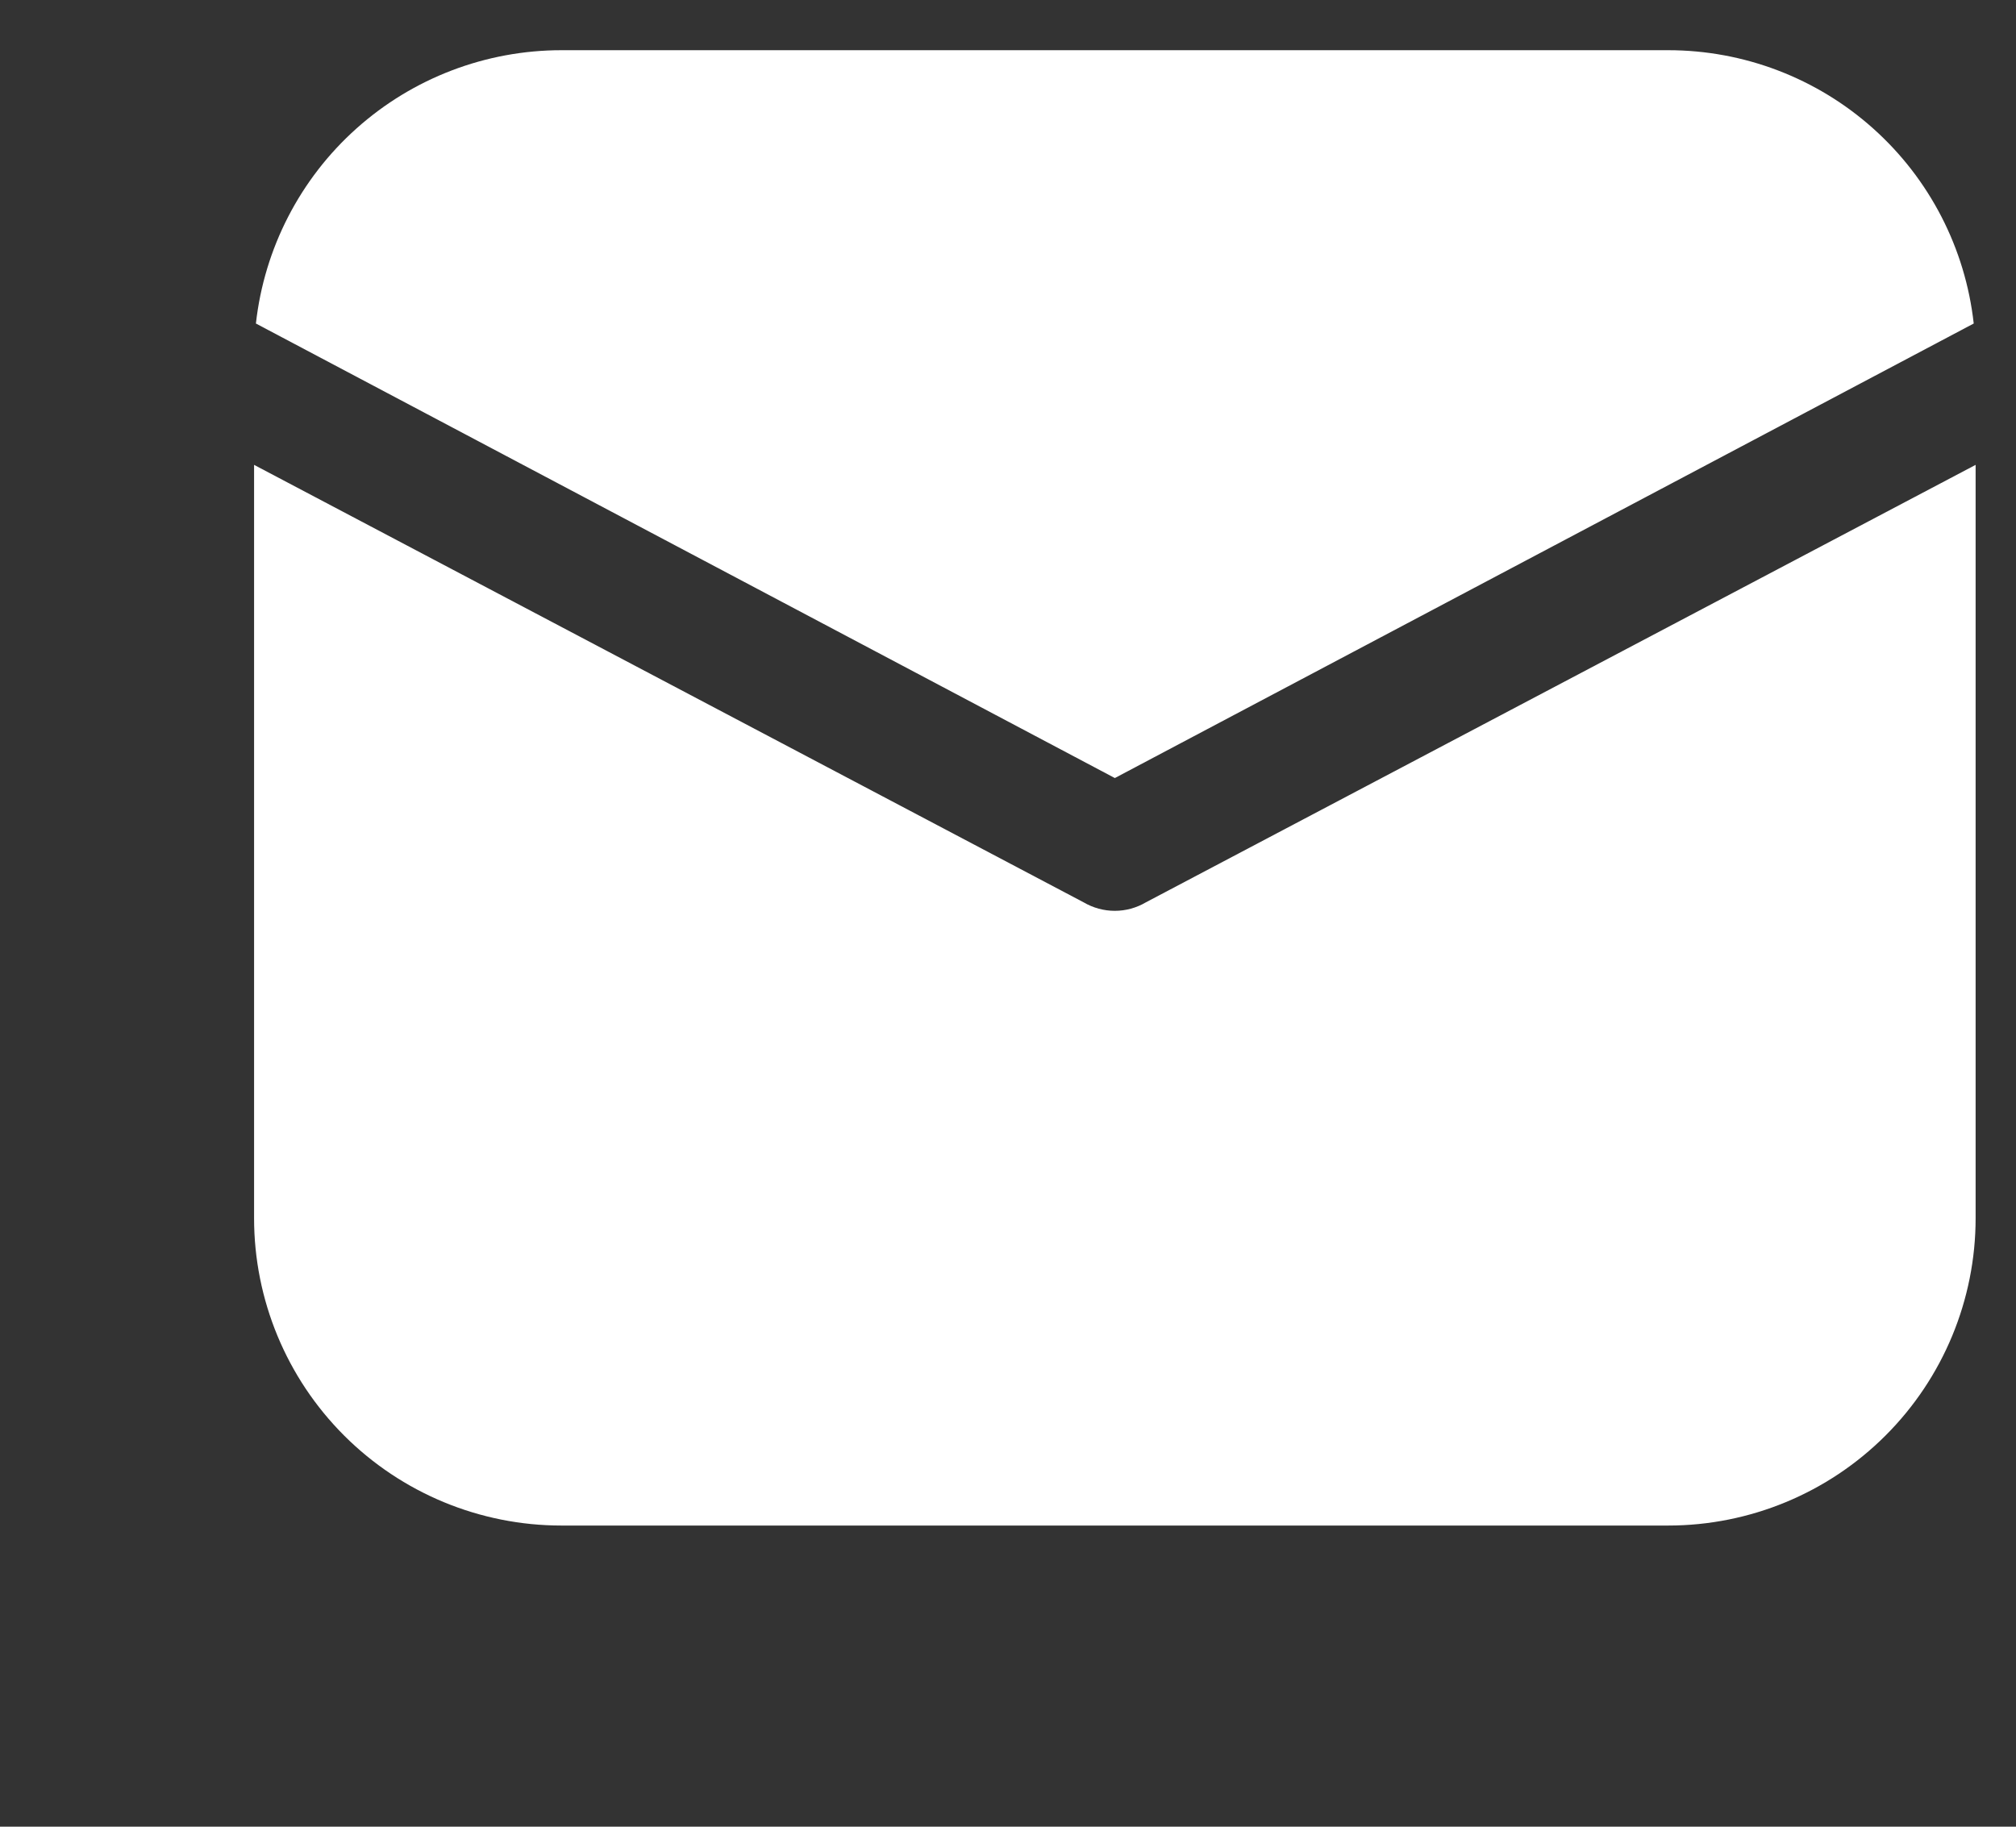 <svg width="32" height="29" viewBox="0 0 32 29" fill="none" xmlns="http://www.w3.org/2000/svg">
<rect x="0" y="0" width="32" height="29" fill="#333333" stroke="none"/>
<path d="M4.033 19.34V7.38L17.2 14.325C17.35 14.413 17.521 14.46 17.695 14.46C17.869 14.46 18.04 14.413 18.189 14.325L31.359 7.38V19.34C31.359 20.634 30.845 21.875 29.929 22.79C29.014 23.705 27.773 24.219 26.479 24.219H8.912C7.618 24.219 6.377 23.705 5.462 22.79C4.547 21.875 4.033 20.634 4.033 19.34ZM4.062 5.136C4.195 3.943 4.763 2.84 5.658 2.04C6.553 1.239 7.712 0.797 8.912 0.797H26.479C27.68 0.797 28.838 1.239 29.733 2.04C30.628 2.84 31.196 3.943 31.329 5.136L17.696 12.352L4.062 5.136Z" fill="white"/>
</svg>
